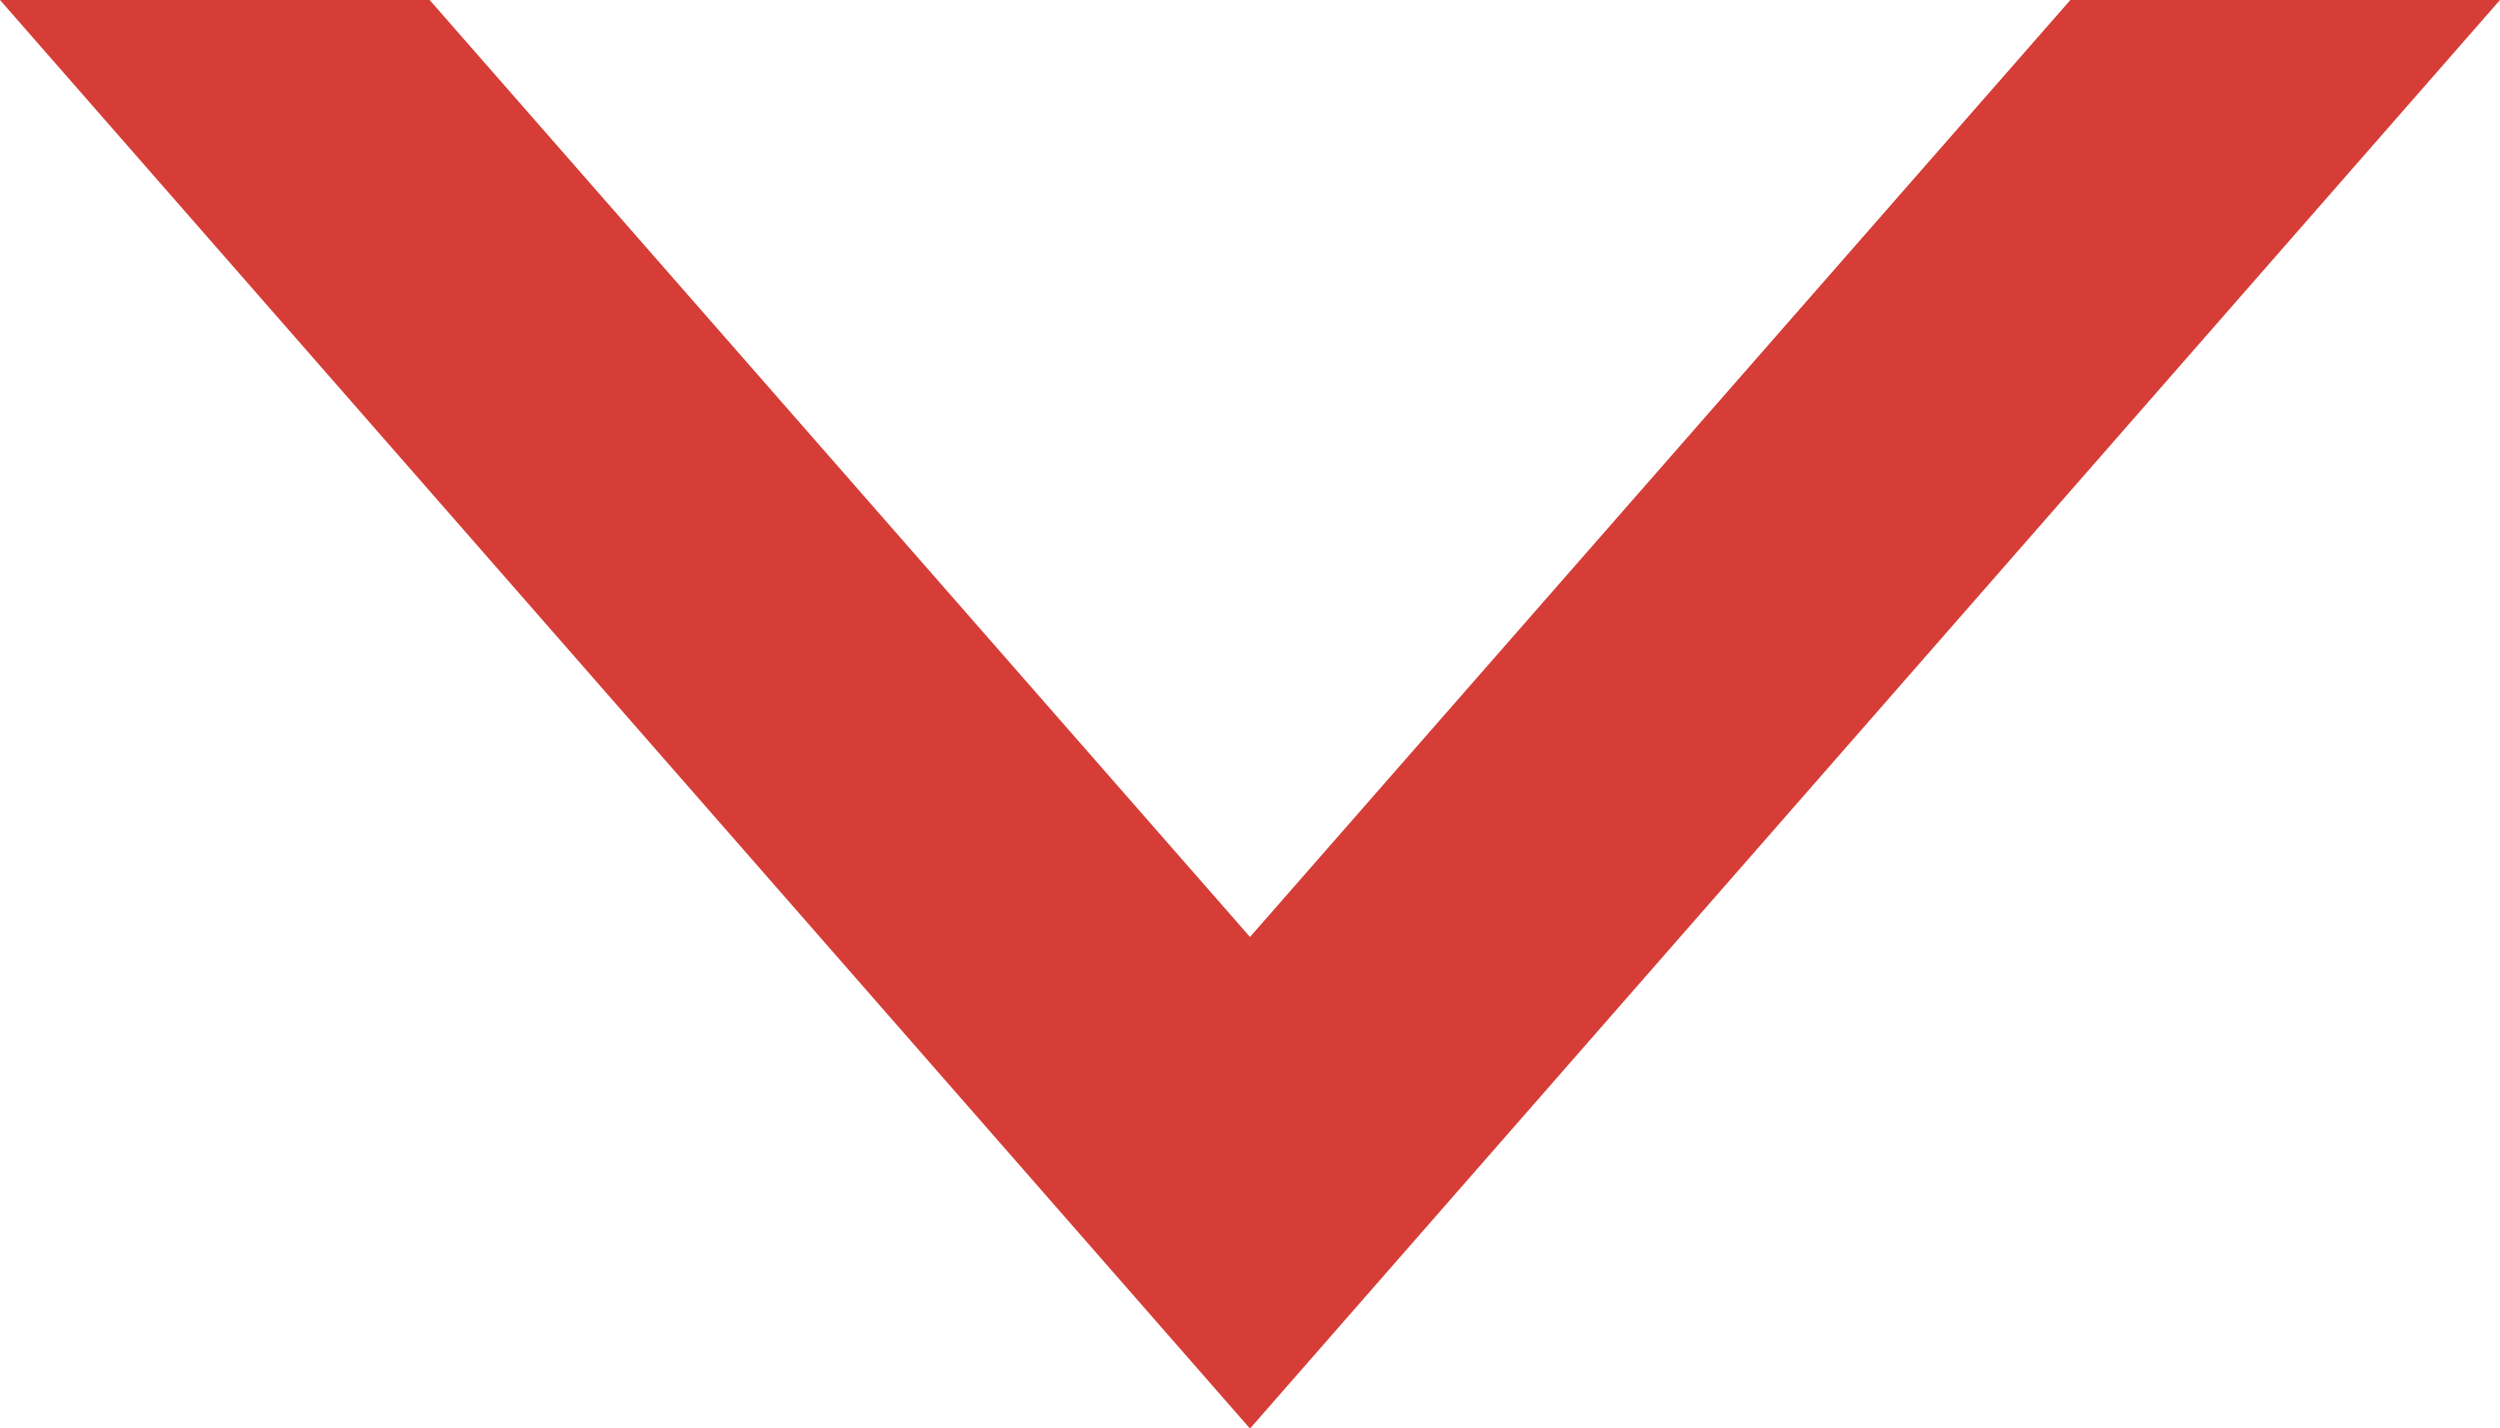<svg xmlns="http://www.w3.org/2000/svg" width="14" height="7.996" viewBox="0 0 14 7.996">
    <path fill="#d63d37" d="M-692 165l-7-8h2.406l4.594 5.247 4.594-5.247H-685l-7 8z" transform="translate(699 -157)"/>
</svg>
